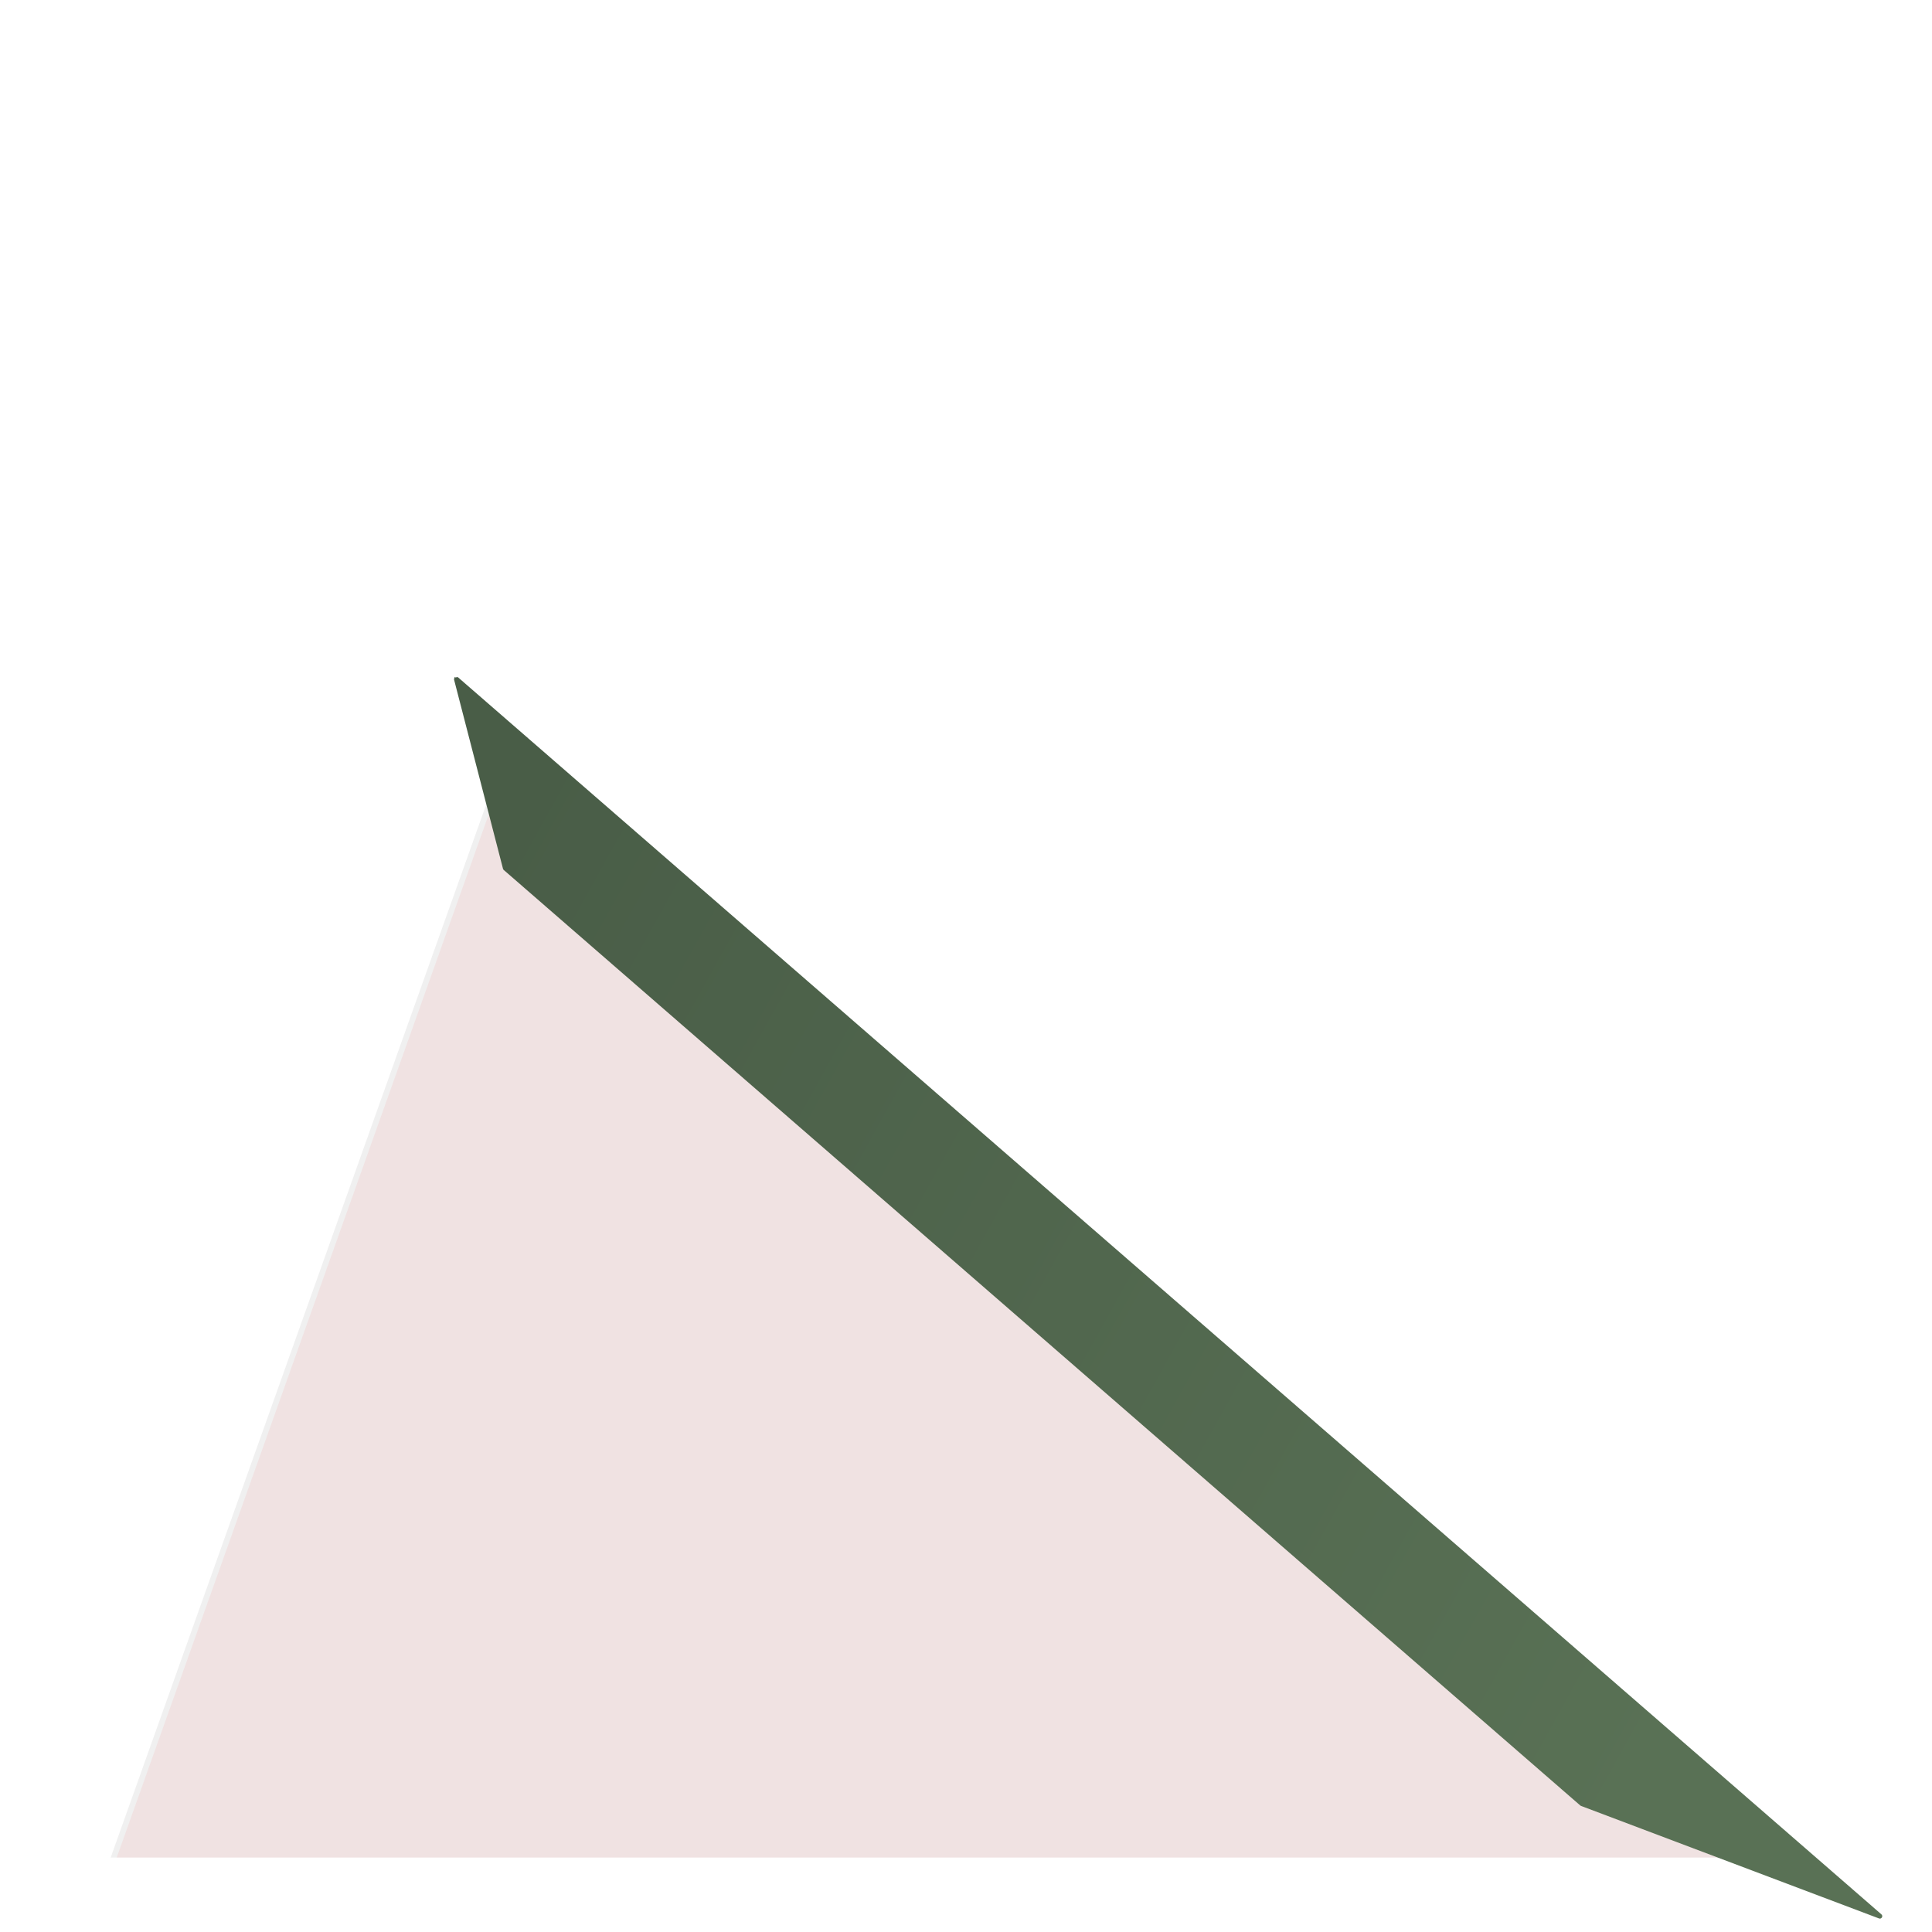 <?xml version="1.0" encoding="UTF-8" standalone="no"?>
<svg
   width="120"
   height="120"
   viewBox="0 0 120 120"
   version="1.1"
   id="svg1"
   sodipodi:docname="nameshape.svg"
   inkscape:version="1.3.2 (091e20e, 2023-11-25, custom)"
   xml:space="preserve"
   inkscape:export-filename="tbottom.svg"
   inkscape:export-xdpi="600"
   inkscape:export-ydpi="600"
   xmlns:inkscape="http://www.inkscape.org/namespaces/inkscape"
   xmlns:sodipodi="http://sodipodi.sourceforge.net/DTD/sodipodi-0.dtd"
   xmlns:xlink="http://www.w3.org/1999/xlink"
   xmlns="http://www.w3.org/2000/svg"
   xmlns:svg="http://www.w3.org/2000/svg"><defs
     id="defs1"><linearGradient
       id="linearGradient15"
       inkscape:collect="always"><stop
         style="stop-color:#495d47;stop-opacity:1;"
         offset="0"
         id="stop15" /><stop
         style="stop-color:#597155;stop-opacity:1;"
         offset="1"
         id="stop16" /></linearGradient><linearGradient
       inkscape:collect="always"
       xlink:href="#linearGradient15"
       id="linearGradient16"
       x1="21.124"
       y1="69.078"
       x2="100.804"
       y2="113.328"
       gradientUnits="userSpaceOnUse" /></defs><sodipodi:namedview
     id="namedview1"
     pagecolor="#505050"
     bordercolor="#eeeeee"
     borderopacity="1"
     inkscape:showpageshadow="0"
     inkscape:pageopacity="0"
     inkscape:pagecheckerboard="0"
     inkscape:deskcolor="#505050"
     showguides="false"
     inkscape:zoom="8"
     inkscape:cx="87.0625"
     inkscape:cy="127.5625"
     inkscape:window-width="2560"
     inkscape:window-height="1417"
     inkscape:window-x="3832"
     inkscape:window-y="692"
     inkscape:window-maximized="1"
     inkscape:current-layer="g13" /><g
     id="g13"
     style="fill:url(#linearGradient16);fill-opacity:1"><path
       style="fill:#ffb0b0;fill-opacity:0.184;stroke:none;stroke-width:1px;stroke-linecap:butt;stroke-linejoin:miter;stroke-opacity:1"
       d="m 30.875,49.125 76.625,66.25 H 7.25 Z"
       id="path18-8" /><path
       style="fill:#000000;stroke:none;stroke-width:1px;stroke-linecap:butt;stroke-linejoin:miter;stroke-opacity:1;fill-opacity:0.059"
       d="m 30.5,49.125 76.625,66.25 H 6.875 Z"
       id="path18" /><g
       id="path1"
       style="fill:url(#linearGradient16);fill-opacity:1"><path
         style="color:#000000;fill:url(#linearGradient16);stroke-linejoin:round;-inkscape-stroke:none;fill-opacity:1"
         d="m 28.268,42.053 c 0,-0.066 -0.082,0.103 -0.064,0.166 l 3.039,11.744 c 0.008,0.029 0.024,0.055 0.047,0.074 l 66.863,58.104 c 0.013,0.012 0.028,0.021 0.045,0.027 l 18.51,6.99 c 0.156,0.058 0.276,-0.144 0.15,-0.254 L 28.445,42.066 c -0.05,-0.043 -0.178,0.052 -0.178,-0.014 z"
         id="path3"
         sodipodi:nodetypes="sccccccccss" /></g><g
       id="path1-2"
       style="fill:url(#linearGradient16);fill-opacity:1"><path
         style="color:#000000;fill:url(#linearGradient16);stroke-linejoin:round;-inkscape-stroke:none;fill-opacity:1"
         d="m 28.314,42 c -0.066,-0.002 -0.125,0.039 -0.146,0.102 L 2.008,119.207 c -0.034,0.098 0.039,0.2 0.143,0.199 L 116.777,119.178 c 0.169,0.002 0.211,-0.233 0.053,-0.291 l -18.377,-6.85 c -0.017,-0.006 -0.035,-0.01 -0.053,-0.01 L 11.973,112.201 31.68,54.121 c 0.009,-0.028 0.01,-0.058 0.002,-0.086 L 28.455,42.111 C 28.438,42.047 28.381,42.002 28.314,42 Z"
         id="path5"
         sodipodi:nodetypes="ccccccccccccc" /></g></g></svg>

